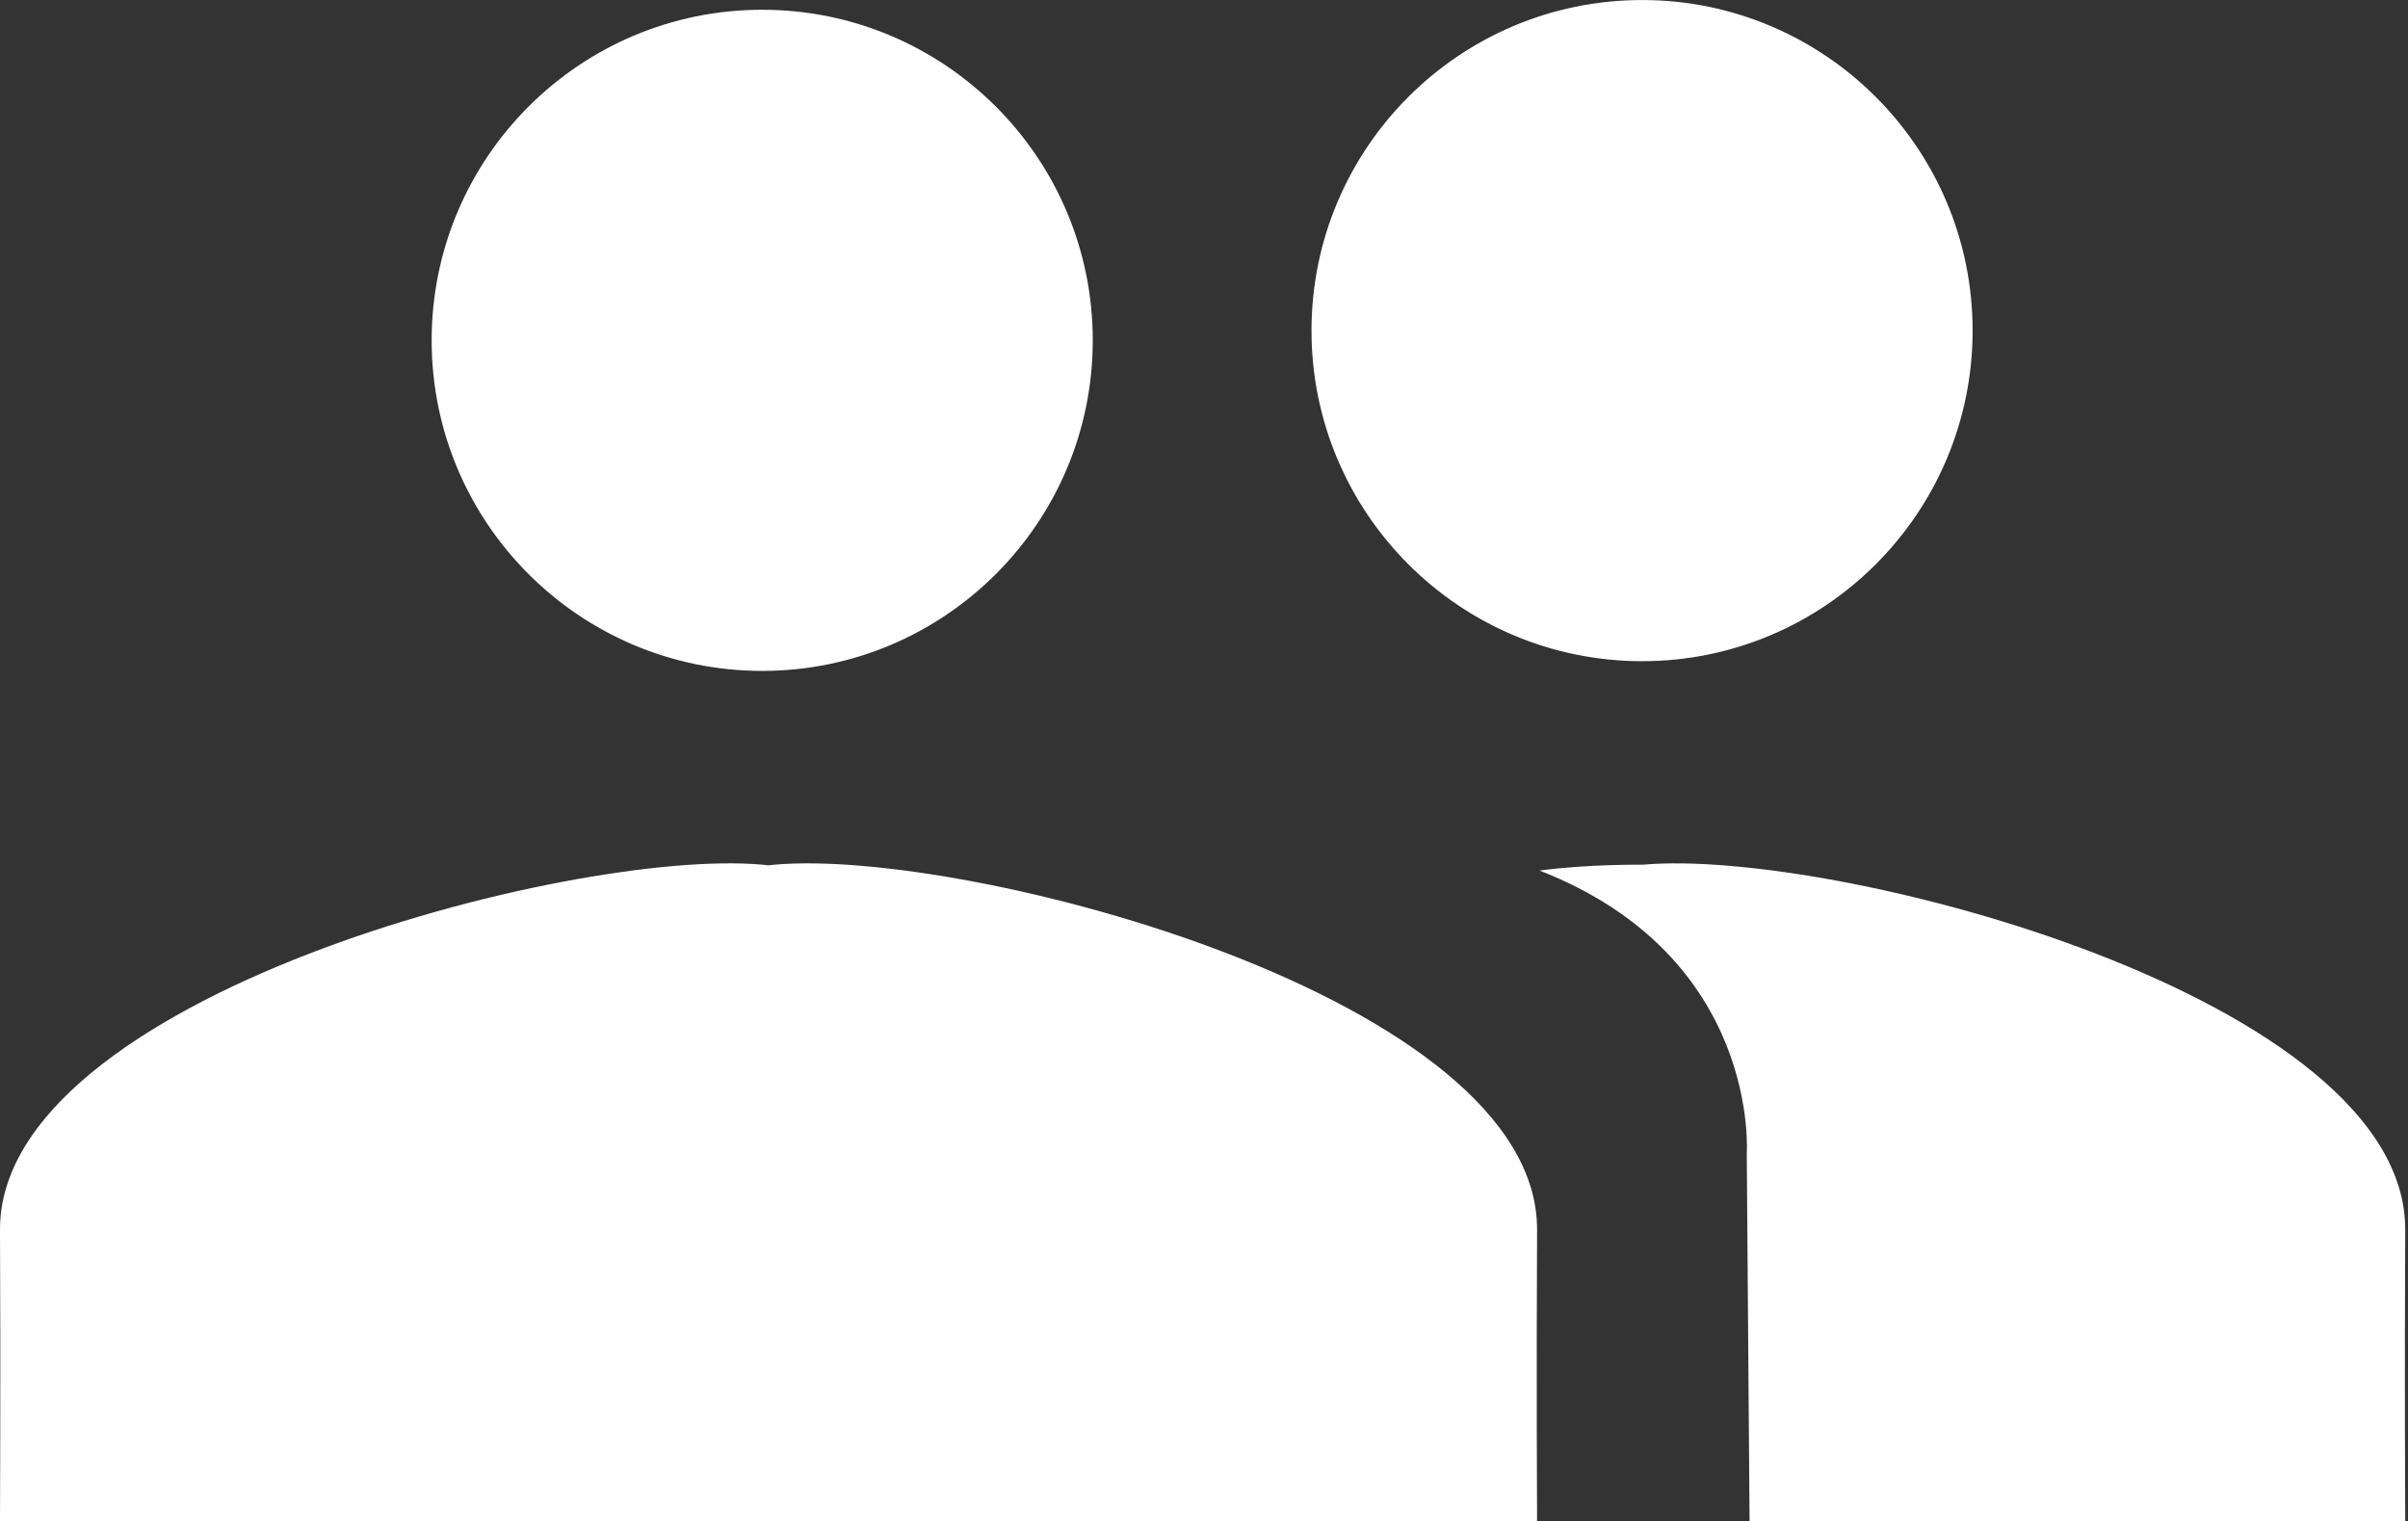<?xml version="1.0" encoding="UTF-8"?>
<svg clip-rule="evenodd" fill-rule="evenodd" stroke-linejoin="round" stroke-miterlimit="2" version="1.1" viewBox="0 0 516 326" xml:space="preserve" xmlns="http://www.w3.org/2000/svg">
	<rect x="0" y="0" width="516" height="326" fill="#333333" stroke="none"/>
	<style type="text/css">.st0{fill:#FFFFFF;}</style>
	<path class="st0" d="m0 325.9c1e-3 -0.141 0.16-30.884 0-62.331-0.252-49.757 122.13-81.943 163.33-78.297 0.449 0.04 0.901 0.088 1.356 0.145 0.456-0.057 0.908-0.105 1.357-0.145 41.202-3.646 163.58 28.54 163.33 78.297-0.16 31.447-1e-3 62.19-0 62.331v1e-3h-329.37v-1e-3zm329.89-139.37c11.011-1.439 21.738-1.215 22.186-1.255 41.203-3.646 163.58 28.54 163.33 78.297-0.16 31.447-1e-3 62.19-0 62.331v1e-3h-140.5l-0.6-78.65s3.083-42.201-44.414-60.724zm-166.56-184.44c39.094 0 70.834 31.74 70.834 70.834s-31.74 70.833-70.834 70.833-70.833-31.739-70.833-70.833 31.739-70.834 70.833-70.834zm188.54-2.083c39.094 0 70.833 31.739 70.833 70.833s-31.739 70.834-70.833 70.834-70.833-31.74-70.833-70.834 31.739-70.833 70.833-70.833z" />
</svg>
